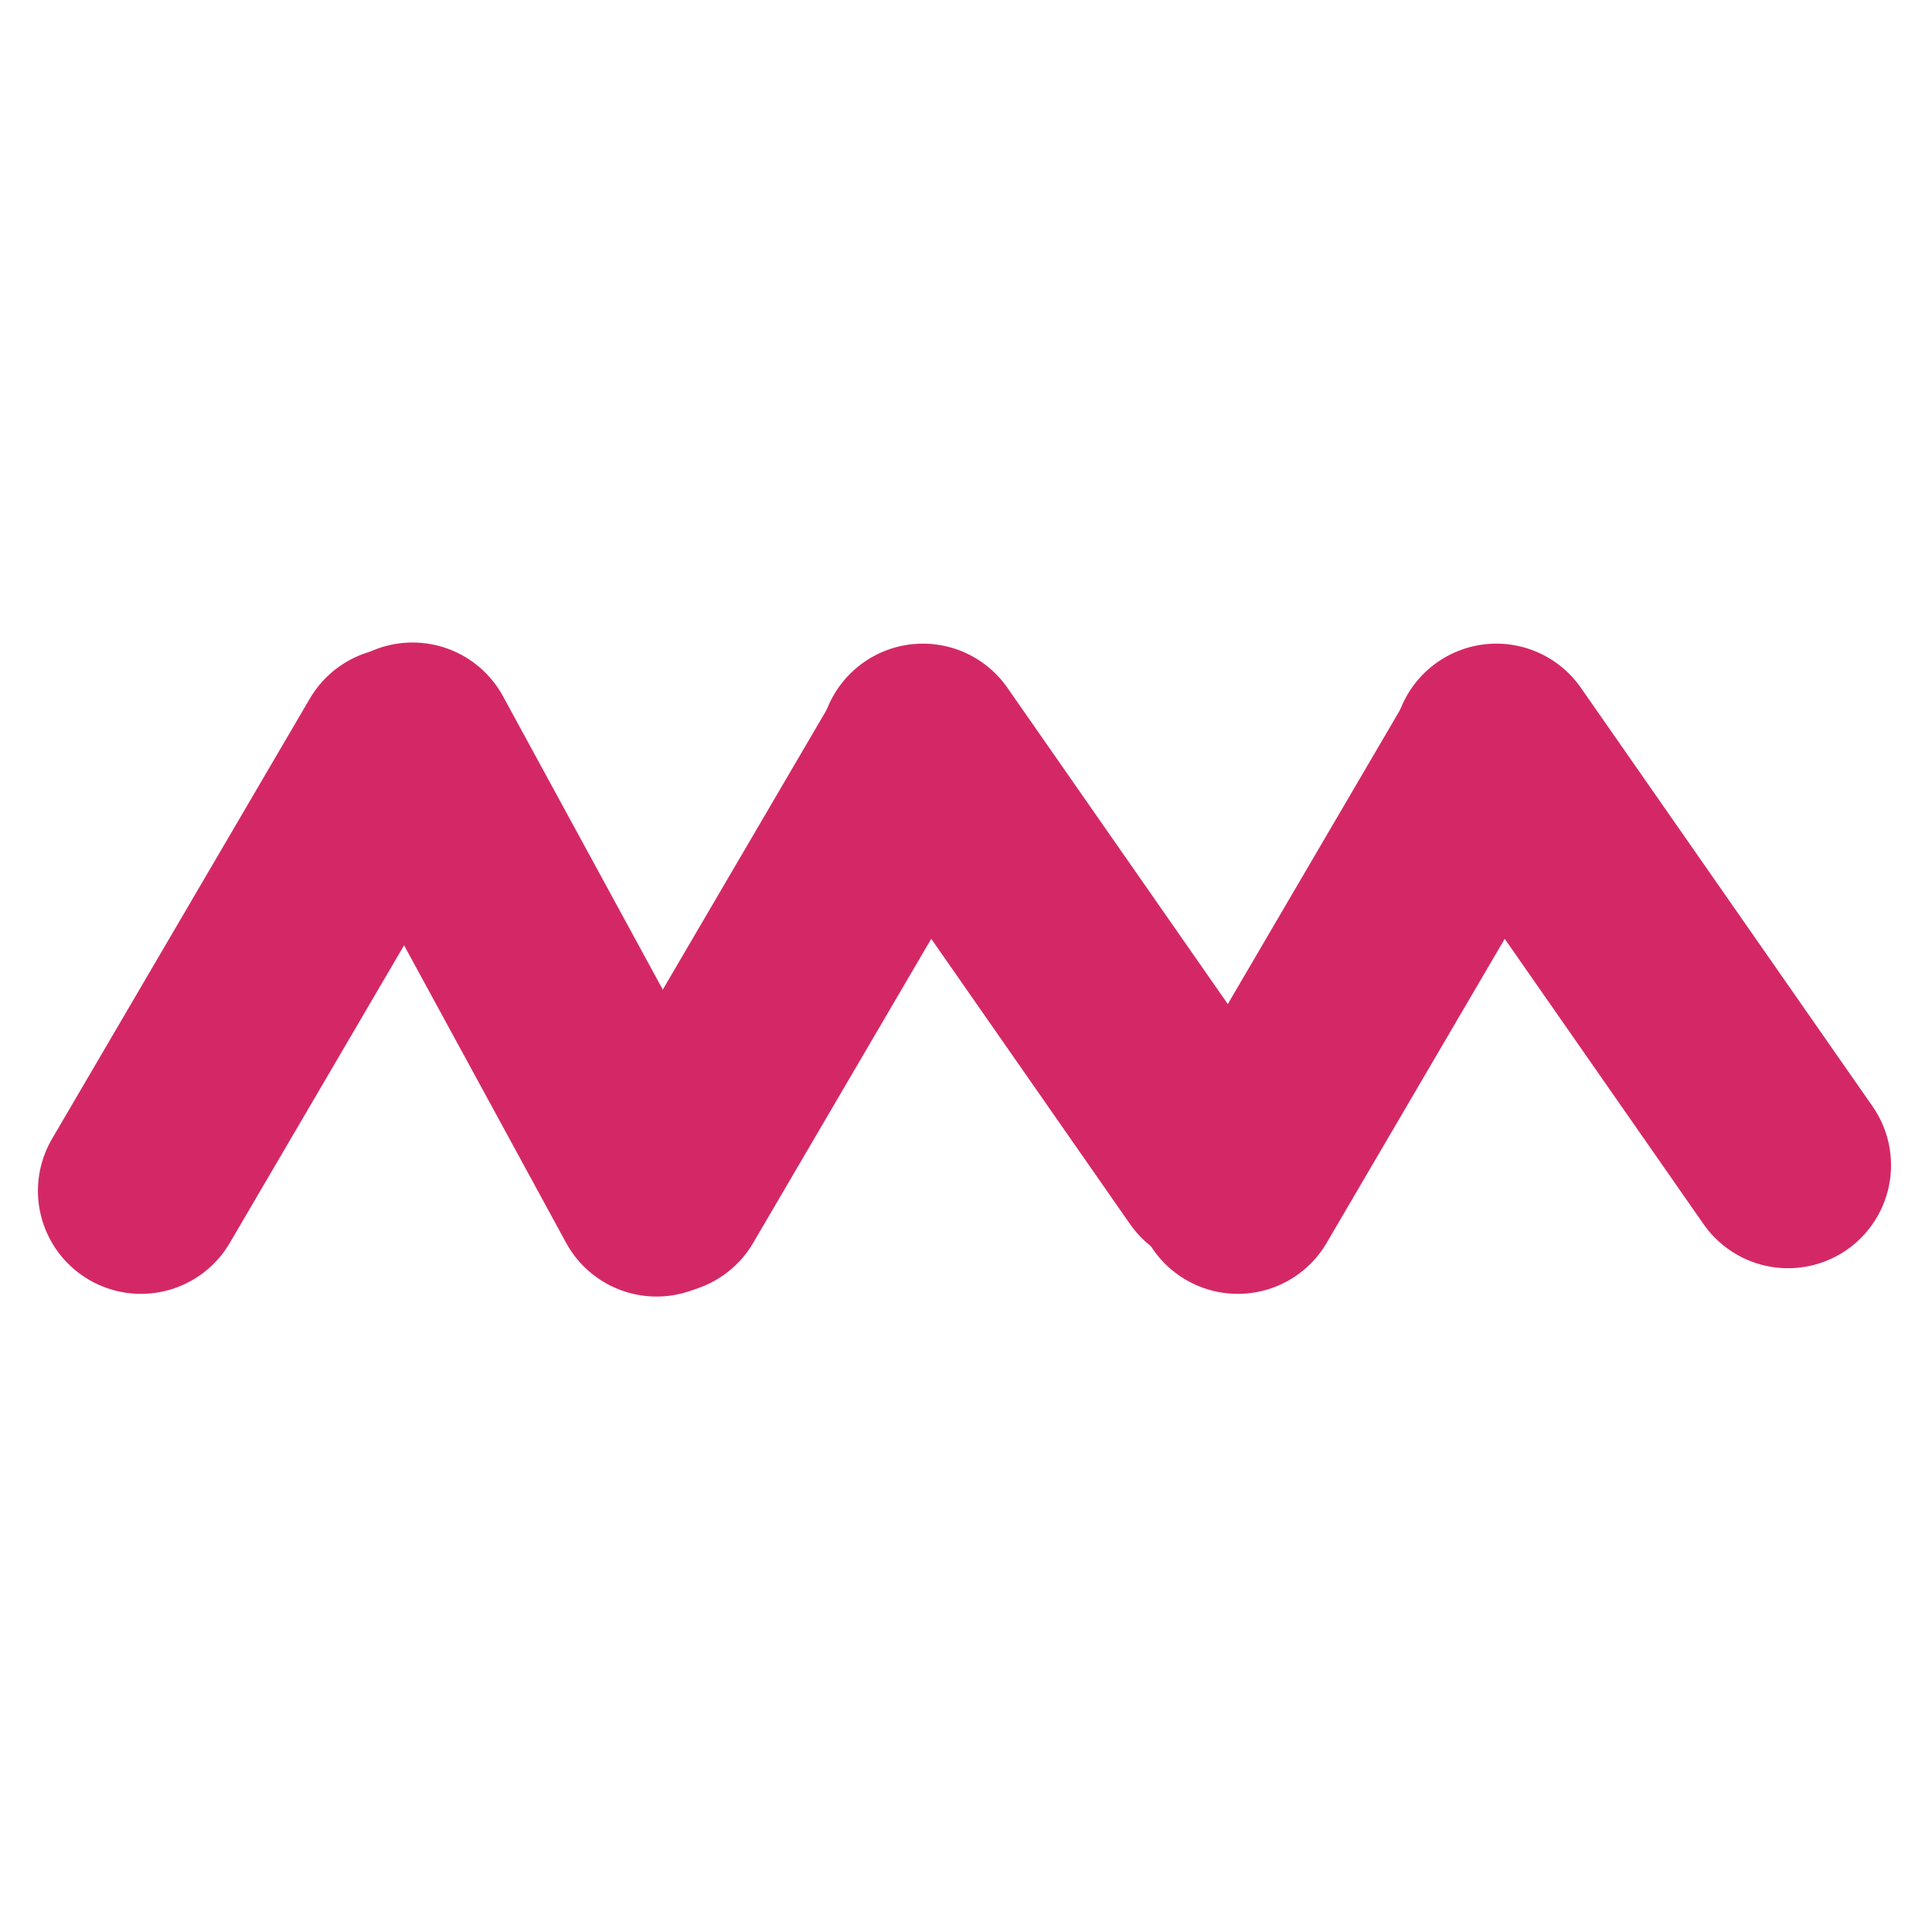 <svg width="35" height="35" viewBox="0 0 347 132" fill="none" xmlns="http://www.w3.org/2000/svg">
<line x1="71.616" y1="27.313" x2="25.313" y2="106.384" stroke="#d42866" stroke-width="37" stroke-linecap="round"/>
<line x1="165.616" y1="27.313" x2="119.313" y2="106.384" stroke="#d42866" stroke-width="37" stroke-linecap="round"/>
<line x1="268.616" y1="27.313" x2="222.313" y2="106.384" stroke="#d42866" stroke-width="37" stroke-linecap="round"/>
<line x1="165.755" y1="26.602" x2="218.142" y2="101.781" stroke="#d42866" stroke-width="37" stroke-linecap="round"/>
<line x1="268.755" y1="26.602" x2="321.142" y2="101.781" stroke="#d42866" stroke-width="37" stroke-linecap="round"/>
<line x1="74.095" y1="26.398" x2="117.922" y2="106.868" stroke="#d42866" stroke-width="37" stroke-linecap="round"/>
</svg>
